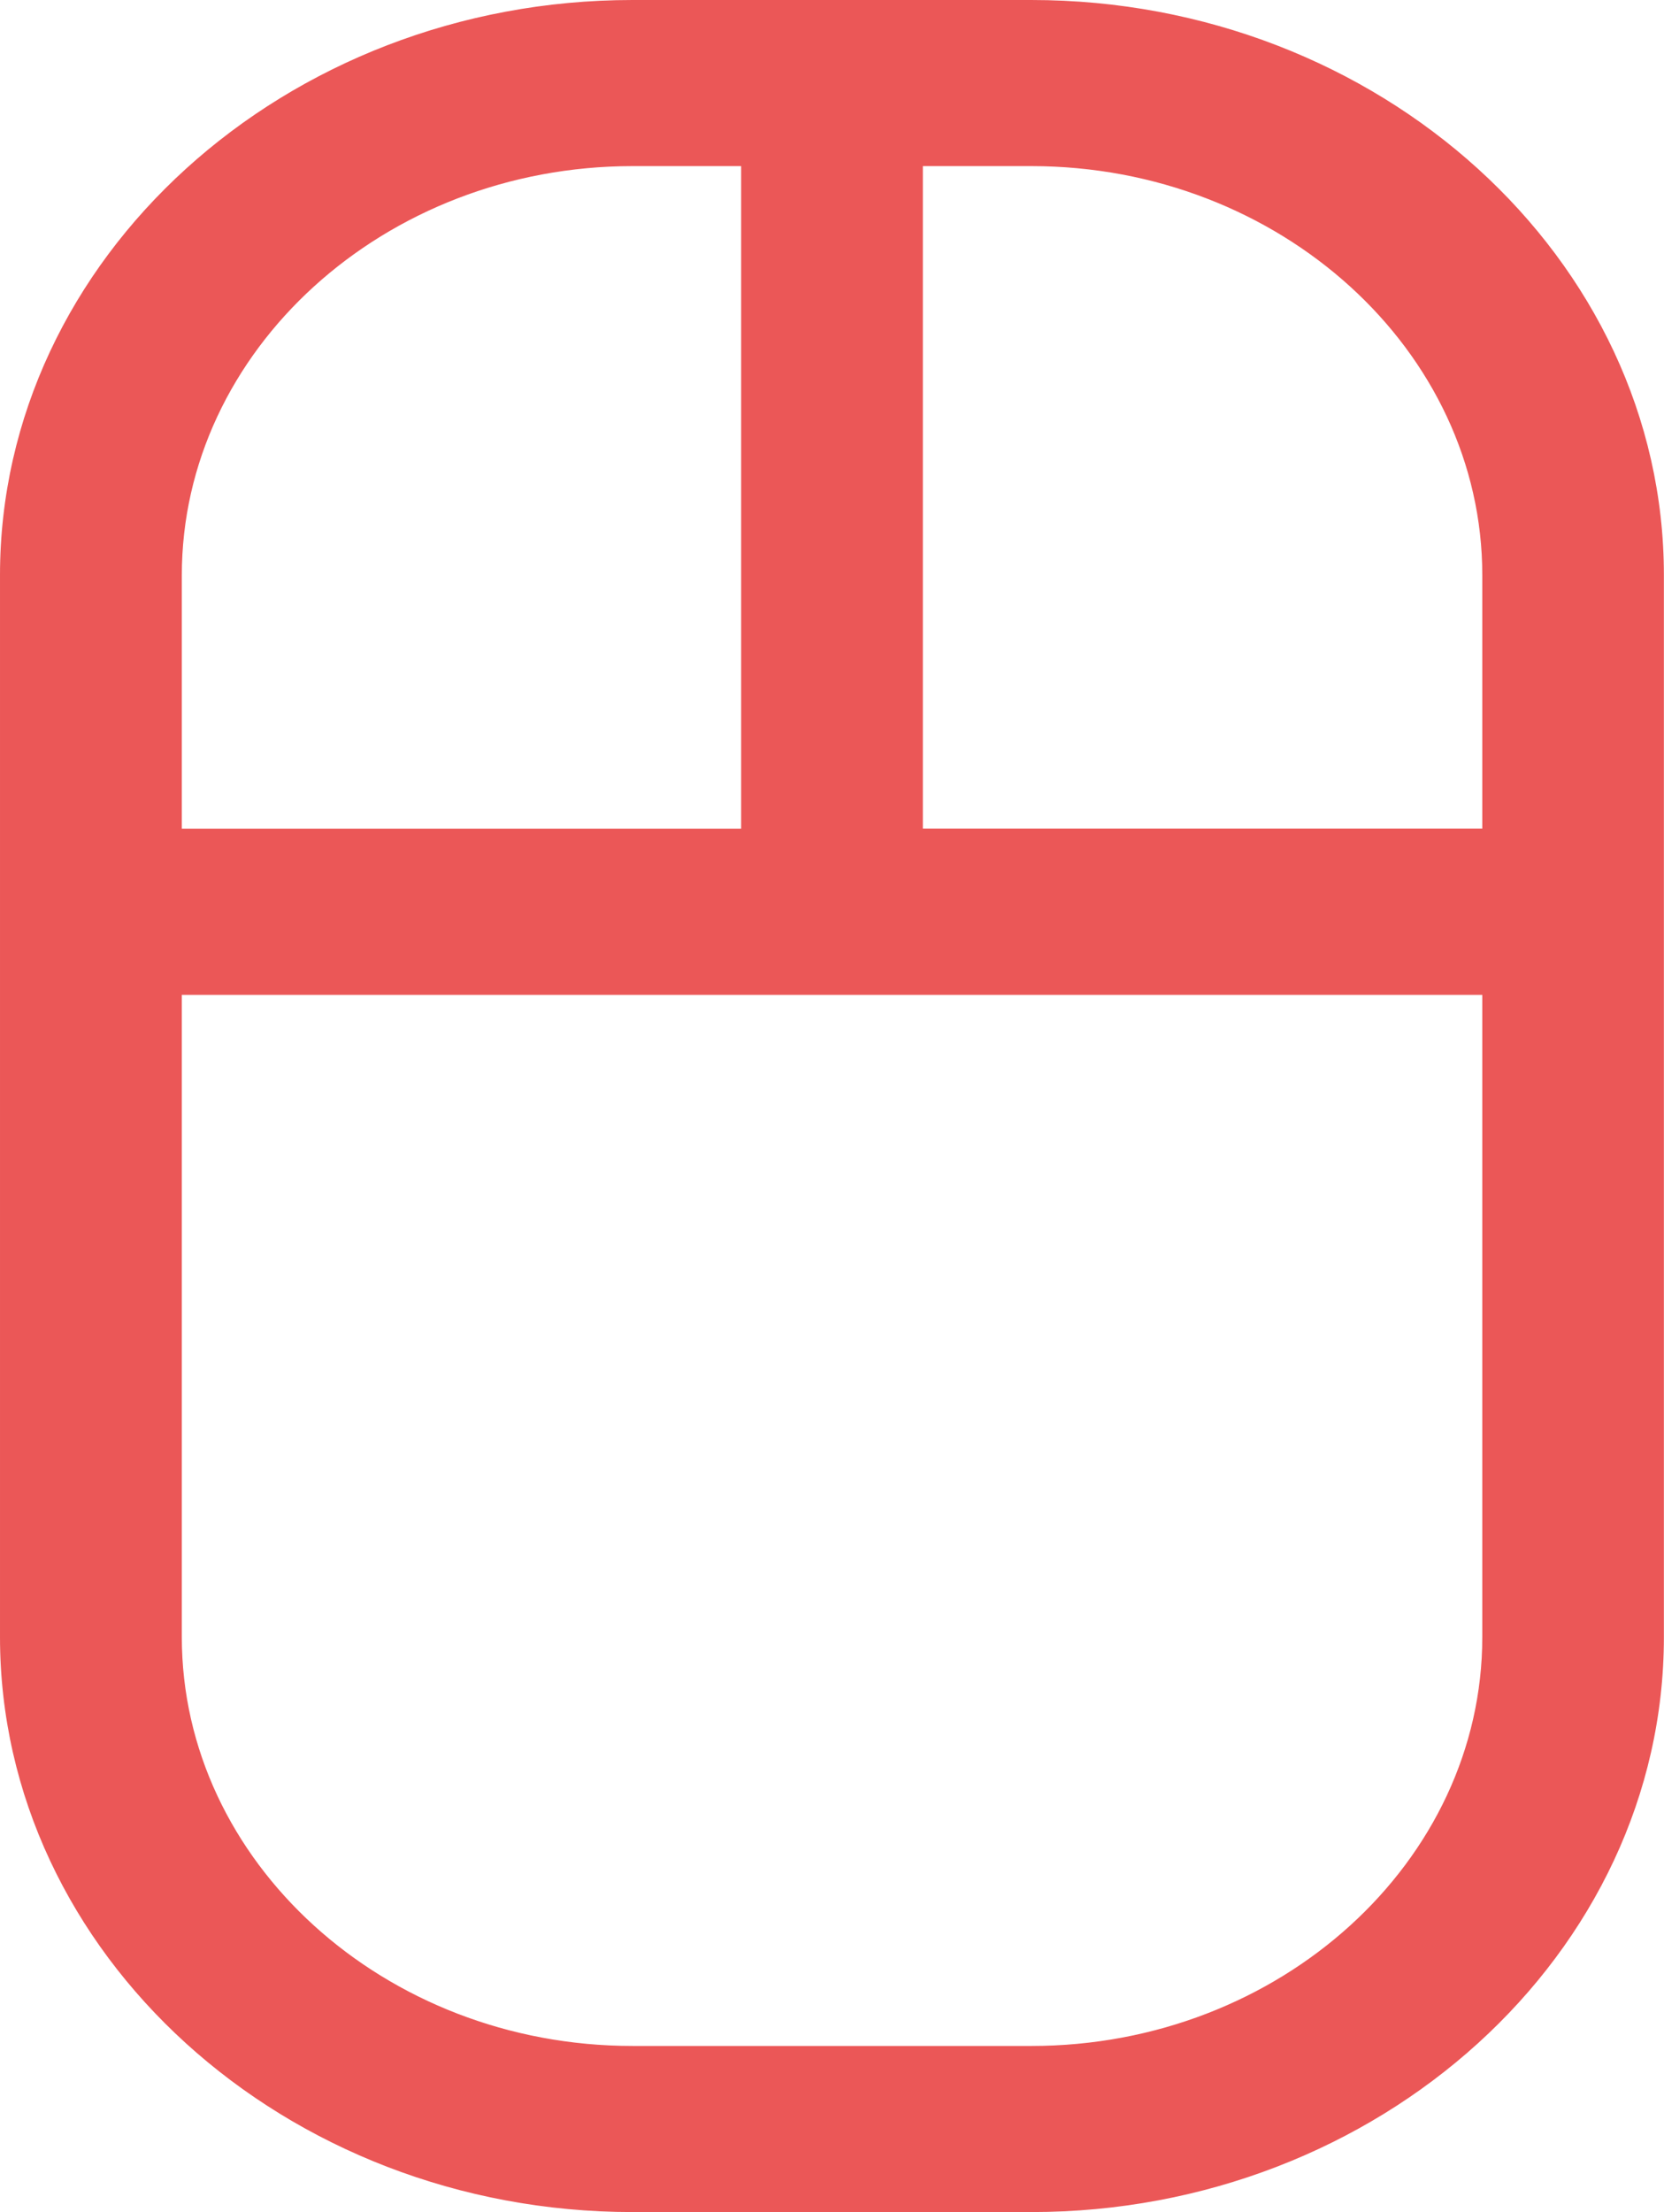 <?xml version="1.0" encoding="utf-8"?>
<!-- Generator: Adobe Illustrator 16.0.0, SVG Export Plug-In . SVG Version: 6.00 Build 0)  -->
<!DOCTYPE svg PUBLIC "-//W3C//DTD SVG 1.1//EN" "http://www.w3.org/Graphics/SVG/1.1/DTD/svg11.dtd">
<svg version="1.1" id="Layer_1" xmlns="http://www.w3.org/2000/svg" xmlns:xlink="http://www.w3.org/1999/xlink" x="0px" y="0px"
	 width="15.467px" height="20.547px" viewBox="0.426 0.554 15.467 20.547" enable-background="new 0.426 0.554 15.467 20.547"
	 xml:space="preserve">
<path fill="#EB5757" stroke="#EB5757" stroke-width="0.05" d="M6.305,21.076h3.708c3.218,0,5.854-2.391,5.854-5.316V5.896
	c0-2.927-2.637-5.317-5.854-5.317H6.305c-3.218,0-5.854,2.391-5.854,5.317v9.863C0.451,18.686,3.087,21.076,6.305,21.076z
	 M14.229,5.896v2.38H8.979V2.072h1.034C12.334,2.072,14.229,3.795,14.229,5.896z M6.305,2.072H7.34v6.205H2.091v-2.38
	C2.091,3.795,3.985,2.072,6.305,2.072z M2.091,9.77h12.138v5.99c0,2.1-1.895,3.823-4.215,3.823H6.305
	c-2.32,0-4.214-1.724-4.214-3.823V9.77z"/>
</svg>
